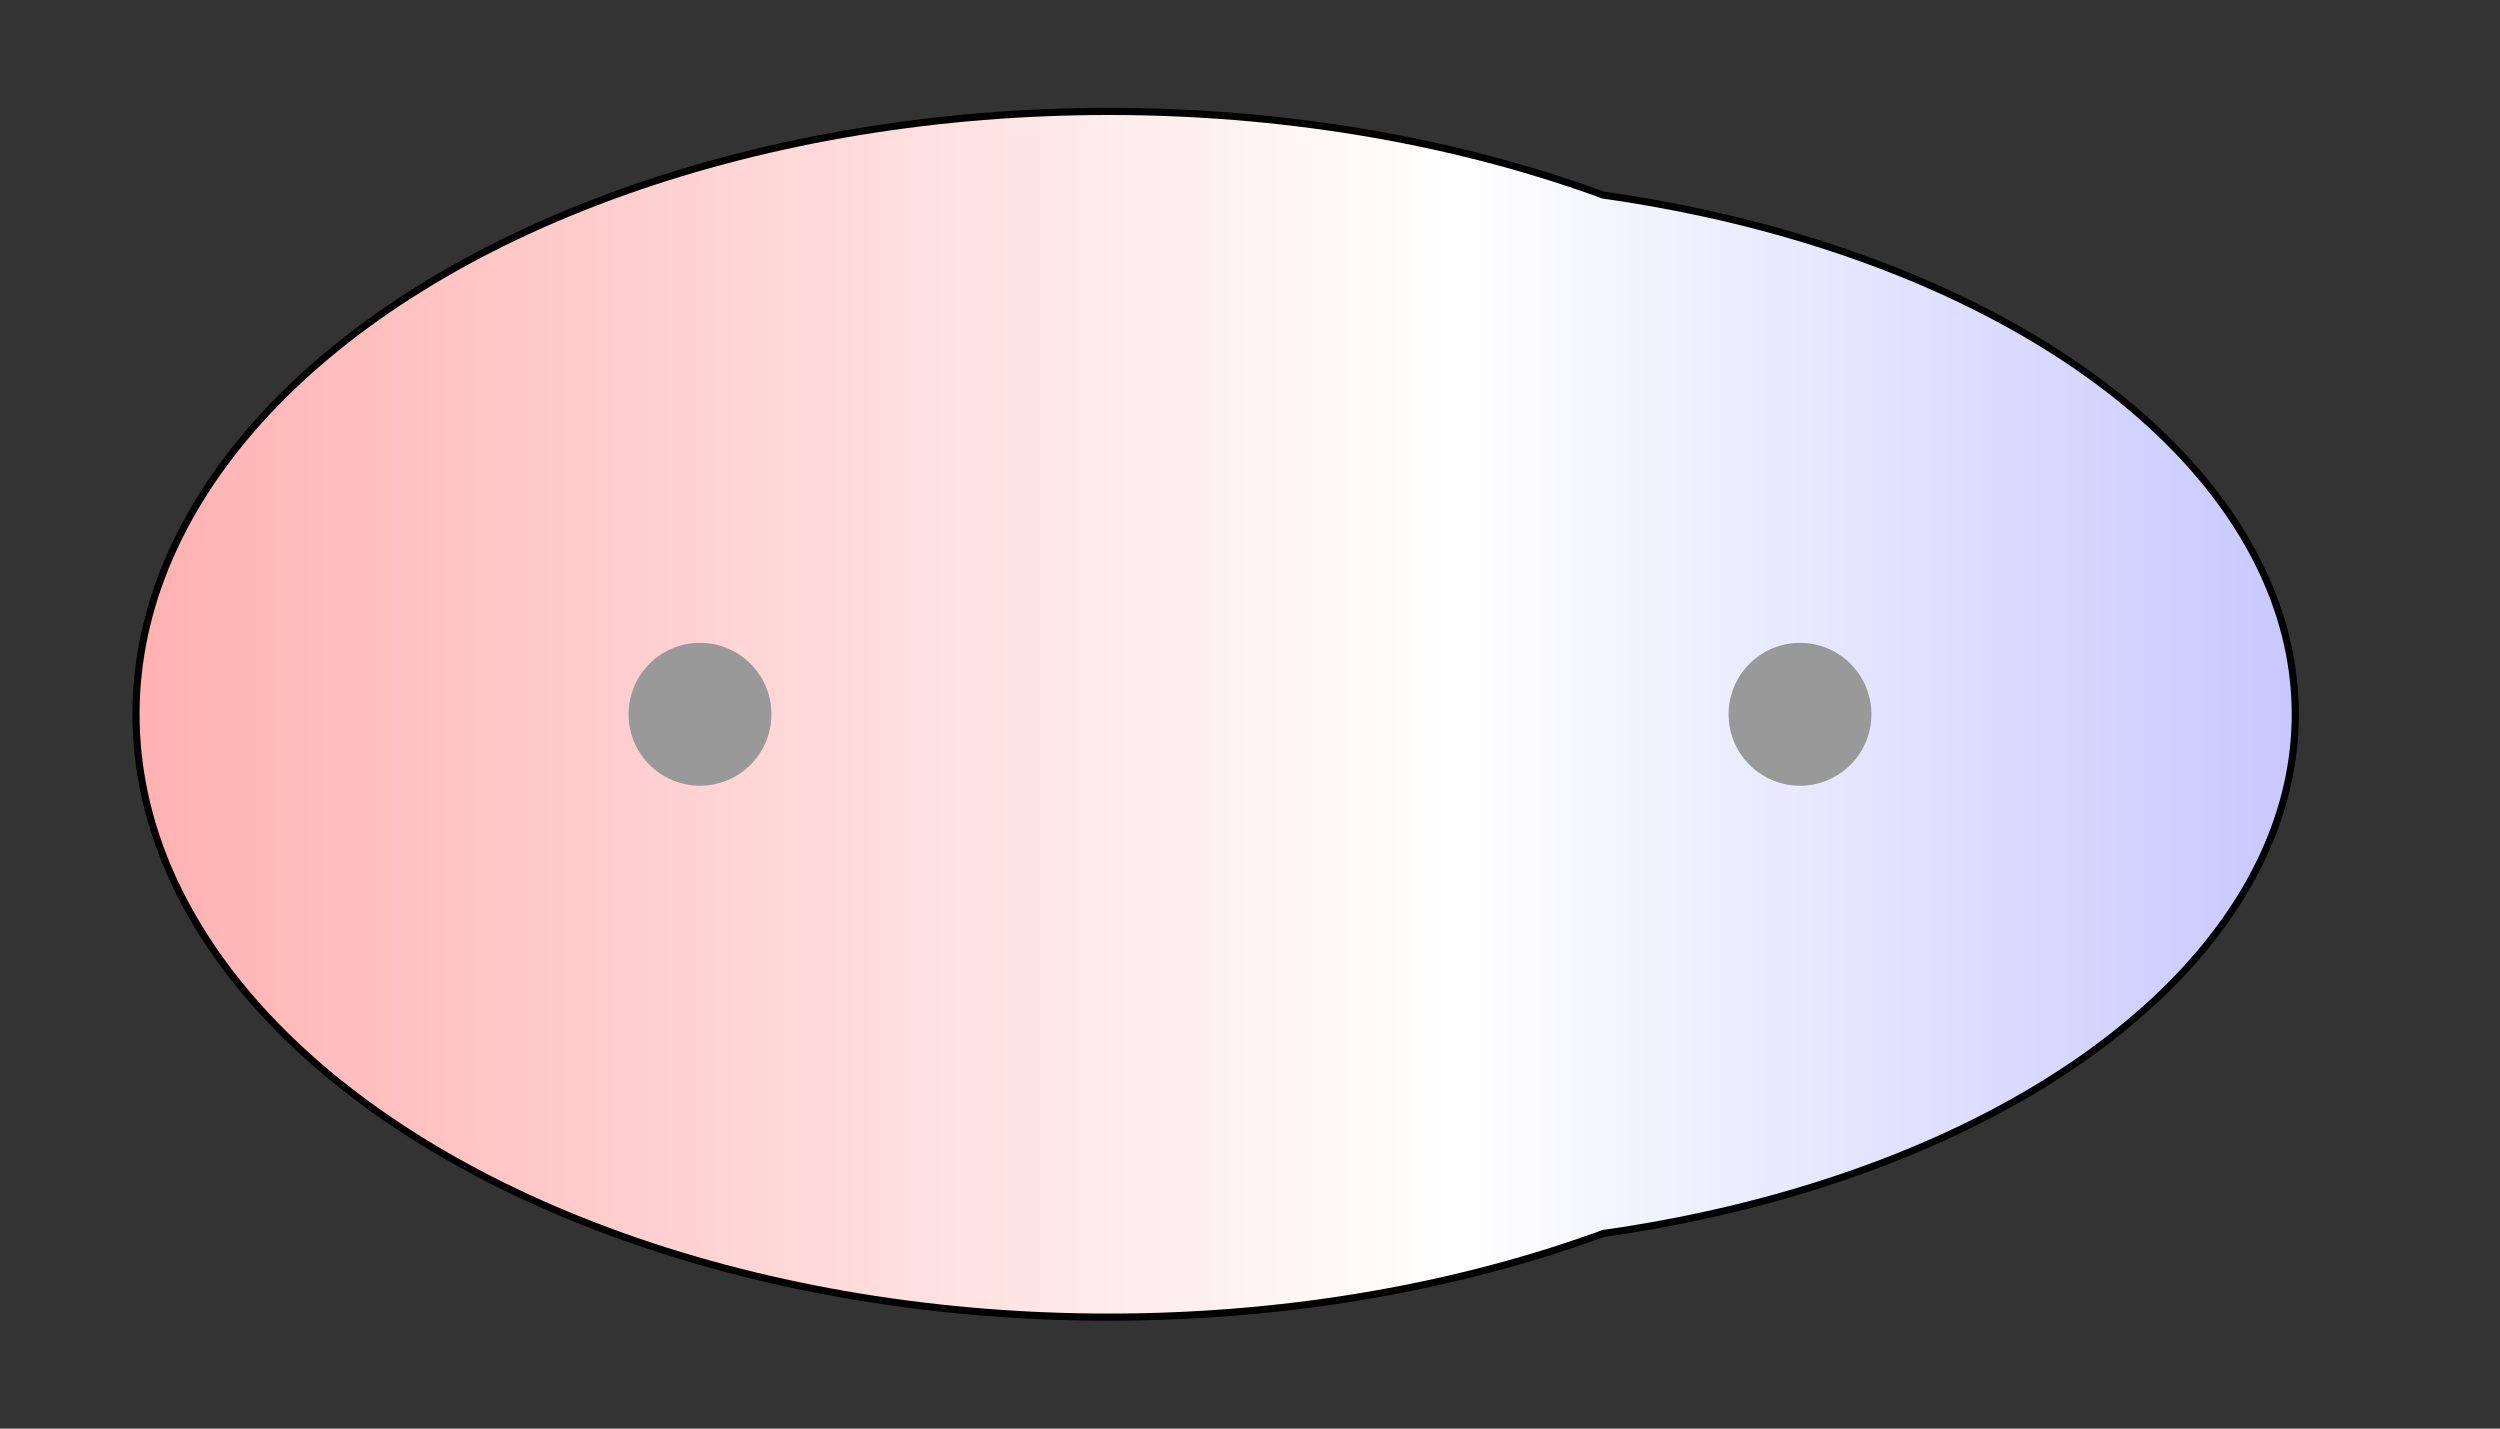 <svg width="175" height="100" viewBox="0 0 175 100" xmlns="http://www.w3.org/2000/svg" xmlns:xlink="http://www.w3.org/1999/xlink">
  <rect x="0" y="0" width="175" height="100" fill="#333333" stroke="none"/>
  <g>
    <title>Charges</title>
    <defs>
      <linearGradient id="grad1" y2="0" x2="100%" y1="0" x1="0%">
        <stop stop-color="rgb(255,0,0)" offset="0%"/>
        <stop stop-color="rgb(255,255,255)" offset="52.94%"/>
        <stop stop-color="rgb(0,0,255)" offset="100%"/>
      </linearGradient>
      <linearGradient id="grad2" y2="0" x2="100%" y1="0" x1="0%">
        <stop stop-color="rgb(0,0,255)" offset="0%"/>
        <stop stop-color="rgb(255,255,255)" offset="52.94%"/>
        <stop stop-color="rgb(255,0,0)" offset="100%"/>
      </linearGradient>
      <clipPath id="field">
        <ellipse id="field_1" ry="41.95" rx="67.85" cy="50" cx="77.62" stroke="#000000"/>
        <ellipse id="field_2" ry="37.14" rx="63.04" cy="50" cx="97.38" stroke="#000000"/>
      </clipPath>
      <clipPath id="field_outline">
        <ellipse id="field_1_outline" ry="42.45" rx="68.35" cy="50" cx="77.62" stroke="#000000"/>
        <ellipse id="field_2_outline" ry="37.64" rx="63.54" cy="50" cx="97.38" stroke="#000000"/>
      </clipPath>
    </defs>
    <rect id="bg_field_outline" x="-216.24" y="0" width="602.66" height="100" clip-path="url(#field_outline)" fill="#000000"/>
    <rect id="bg_gradient" x="-216.24" y="0" width="602.66" height="100" clip-path="url(#field)" fill="url(#grad1)"/>
    <ellipse id="atom_1" ry="5" rx="5" cy="50" cx="49" fill="#999999"/>
    <ellipse id="atom_2" ry="5" rx="5" cy="50" cx="126" fill="#999999"/>
  </g>
</svg>
